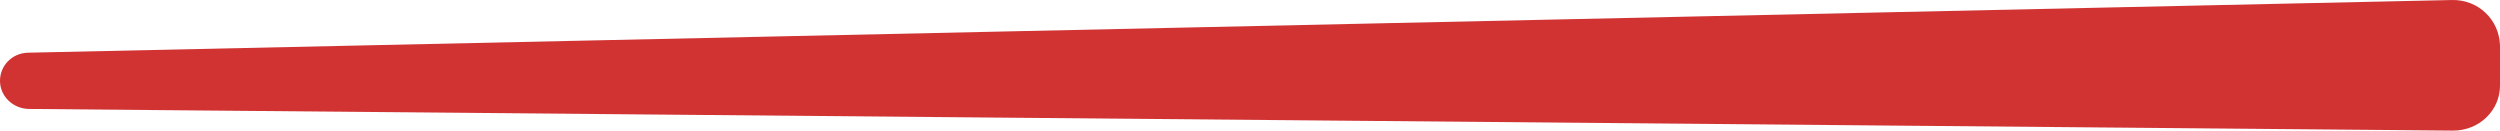 <svg width="134" height="7" viewBox="0 0 134 7" fill="none" xmlns="http://www.w3.org/2000/svg">
<path d="M131.428 0.001L1.479 2.825C0.643 2.857 0 3.516 0 4.332C0 5.148 0.675 5.807 1.511 5.839L131.492 7C132.875 7 134 5.933 134 4.583V2.449C133.968 1.068 132.843 -0.031 131.428 0.001Z" fill="#D13232"/>
</svg>
